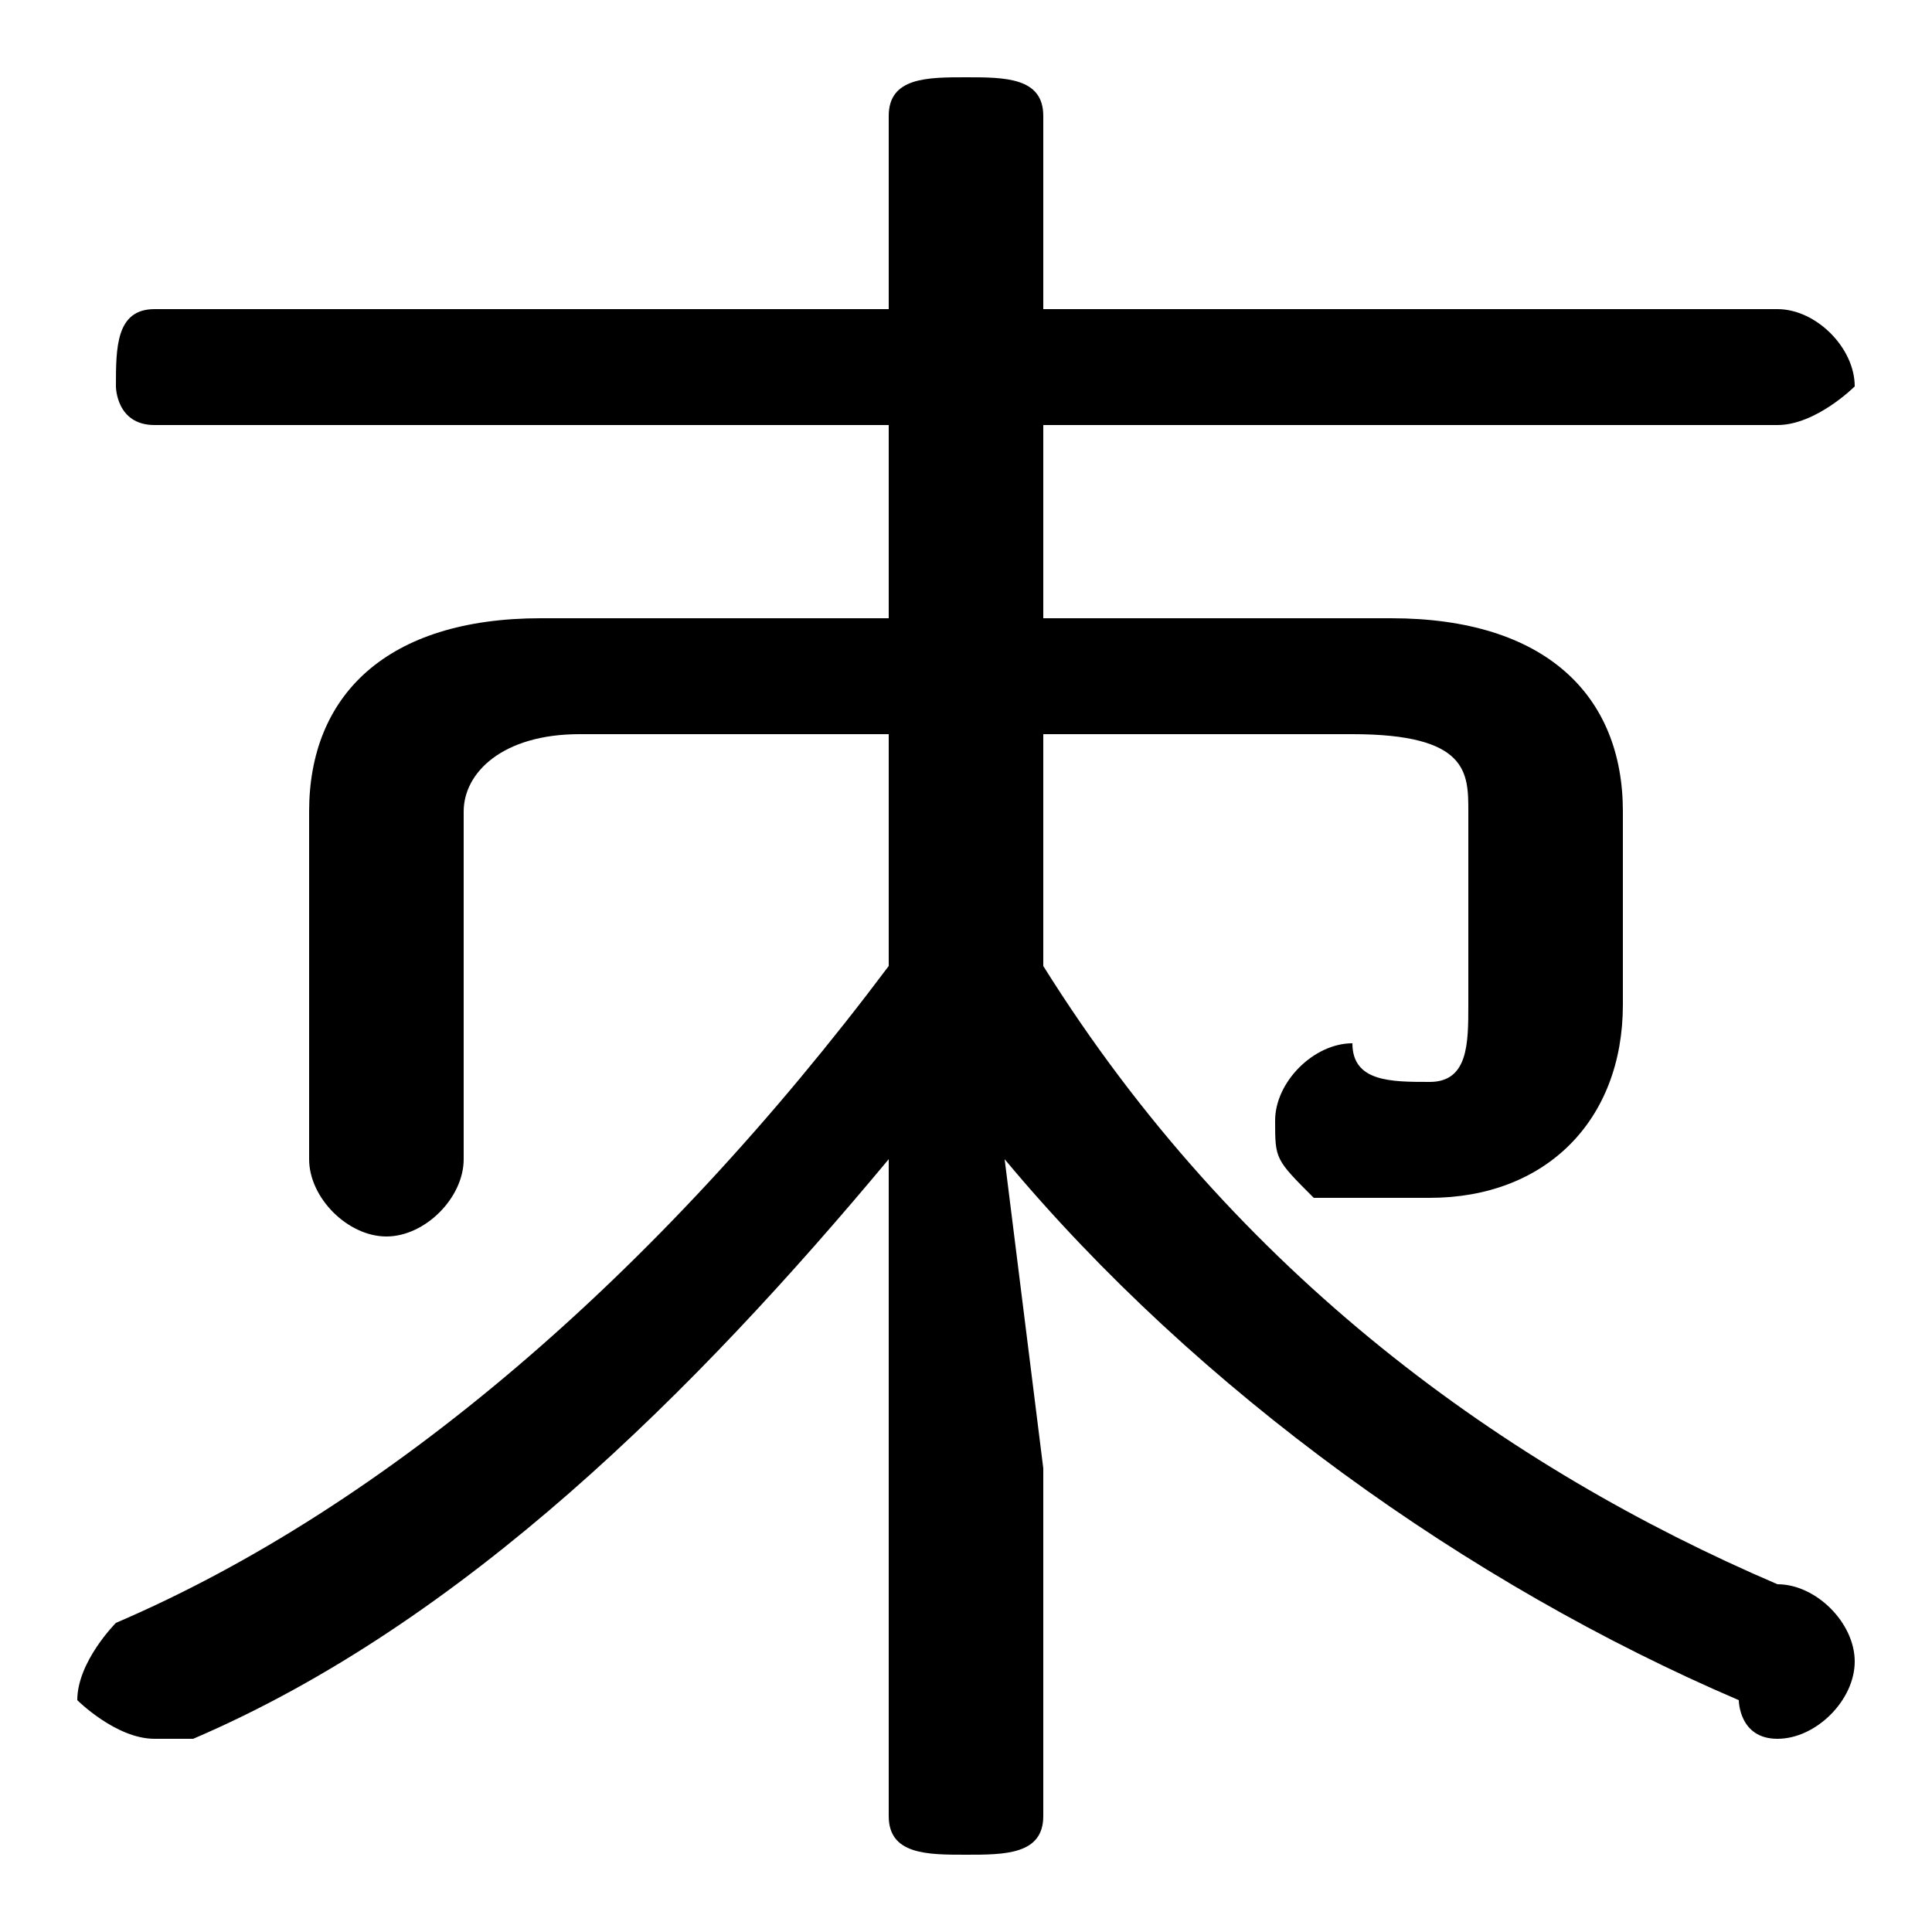 <svg xmlns="http://www.w3.org/2000/svg" viewBox="0 -44.0 50.0 50.0">
    <rect x="0" y="-44.0" width="50.0" height="50.0" fill="#808080" stroke="none"/>
    <g transform="scale(1, -1)">
        <!-- ボディの枠 -->
        <rect x="0" y="-6.0" width="50.0" height="50.0"
            stroke="white" fill="white"/>
        <!-- グリフ座標系の原点 -->
        <circle cx="0" cy="0" r="5" fill="white"/>
        <!-- グリフのアウトライン -->
        <g style="fill:black;stroke:#000000;stroke-width:0;stroke-linecap:round;stroke-linejoin:round;">
        <path d="M 23.0 25.0 L 23.0 19.0 C 17.0 11.0 10.0 5.0 3.0 2.0 C 3.0 2.0 2.0 1.0 2.0 0.0 C 2.0 -0.0 3.0 -1.0 4.0 -1.0 C 4.0 -1.0 4.0 -1.0 5.0 -1.0 C 12.0 2.0 18.0 8.0 23.0 14.0 L 23.0 6.0 L 23.0 -3.0 C 23.0 -4.0 24.0 -4.0 25.0 -4.0 C 26.0 -4.0 27.0 -4.0 27.0 -3.0 L 27.0 6.0 L 26.0 14.0 C 31.0 8.0 38.0 3.0 45.0 -0.0 C 45.0 -0.0 45.0 -1.0 46.0 -1.0 C 47.0 -1.0 48.0 0.0 48.0 1.0 C 48.0 2.0 47.0 3.0 46.0 3.0 C 39.0 6.0 32.0 11.0 27.0 19.0 L 27.0 25.0 L 35.0 25.0 C 38.0 25.0 38.0 24.0 38.0 23.0 L 38.0 18.0 C 38.0 17.0 38.0 16.0 37.0 16.0 C 36.0 16.0 35.0 16.0 35.0 17.0 C 34.0 17.0 33.0 16.0 33.0 15.0 C 33.0 14.0 33.0 14.0 34.0 13.0 C 35.0 13.0 36.0 13.0 37.0 13.0 C 40.0 13.0 42.0 15.0 42.0 18.0 L 42.0 23.0 C 42.0 26.0 40.0 28.0 36.0 28.0 L 27.0 28.0 L 27.0 33.0 L 46.0 33.0 C 47.0 33.0 48.0 34.0 48.0 34.0 C 48.0 35.0 47.0 36.0 46.0 36.0 L 27.0 36.0 L 27.0 41.0 C 27.0 42.0 26.0 42.0 25.0 42.0 C 24.0 42.0 23.0 42.0 23.0 41.0 L 23.0 36.0 L 4.0 36.0 C 3.0 36.0 3.0 35.0 3.0 34.0 C 3.0 34.0 3.0 33.0 4.0 33.0 L 23.0 33.0 L 23.0 28.0 L 14.0 28.0 C 10.0 28.0 8.0 26.0 8.0 23.0 L 8.0 14.0 C 8.0 13.0 9.0 12.0 10.0 12.0 C 11.0 12.0 12.0 13.0 12.0 14.0 L 12.0 23.0 C 12.0 24.0 13.0 25.0 15.0 25.0 Z"/>
    </g>
    </g>
</svg>

